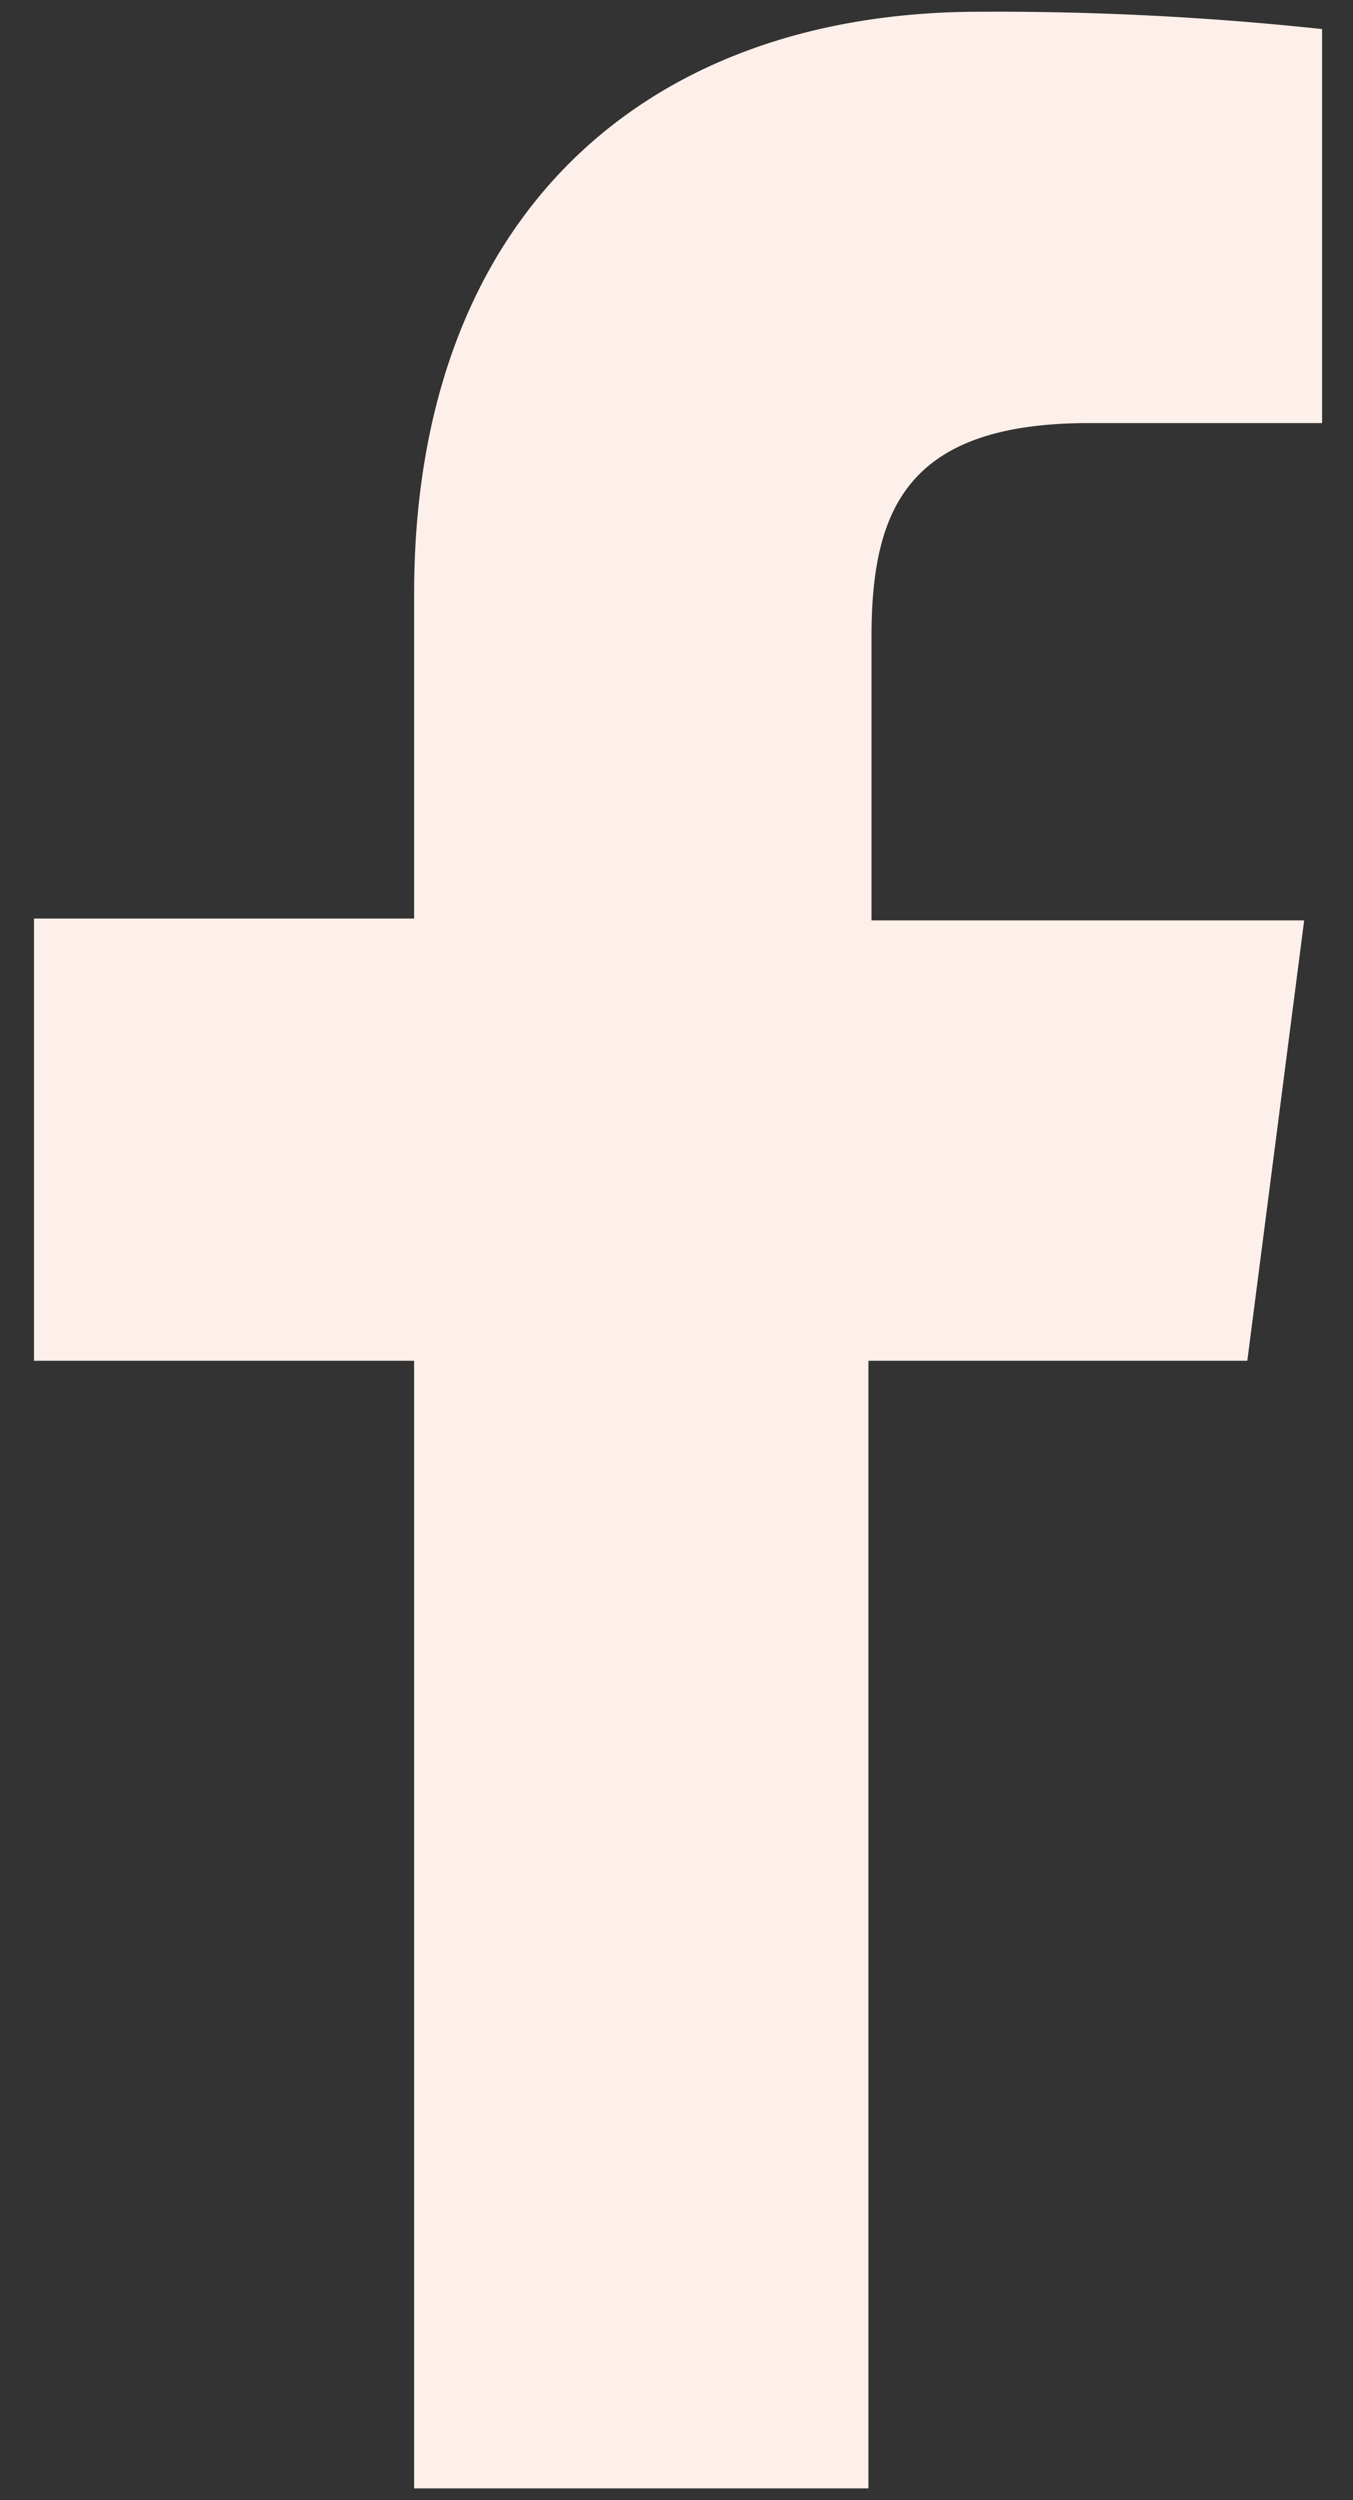 <svg id="Layer_1" data-name="Layer 1" xmlns="http://www.w3.org/2000/svg" width="21.89" height="40.42" viewBox="0 0 21.89 40.42"><rect x="0" y="0" width="21.89" height="40.42" fill="#333333" stroke="none"/><defs><style>.cls-1{fill:#fdefe9;}</style></defs><path class="cls-1" d="M14.05,40.23V22h6.13l.92-7.12h-7V10.3c0-2.06.57-3.46,3.52-3.46h3.77V.47A49.54,49.54,0,0,0,15.85.19C10.42.19,6.7,3.51,6.7,9.6v5.25H.55V22H6.7V40.23Z"/></svg>